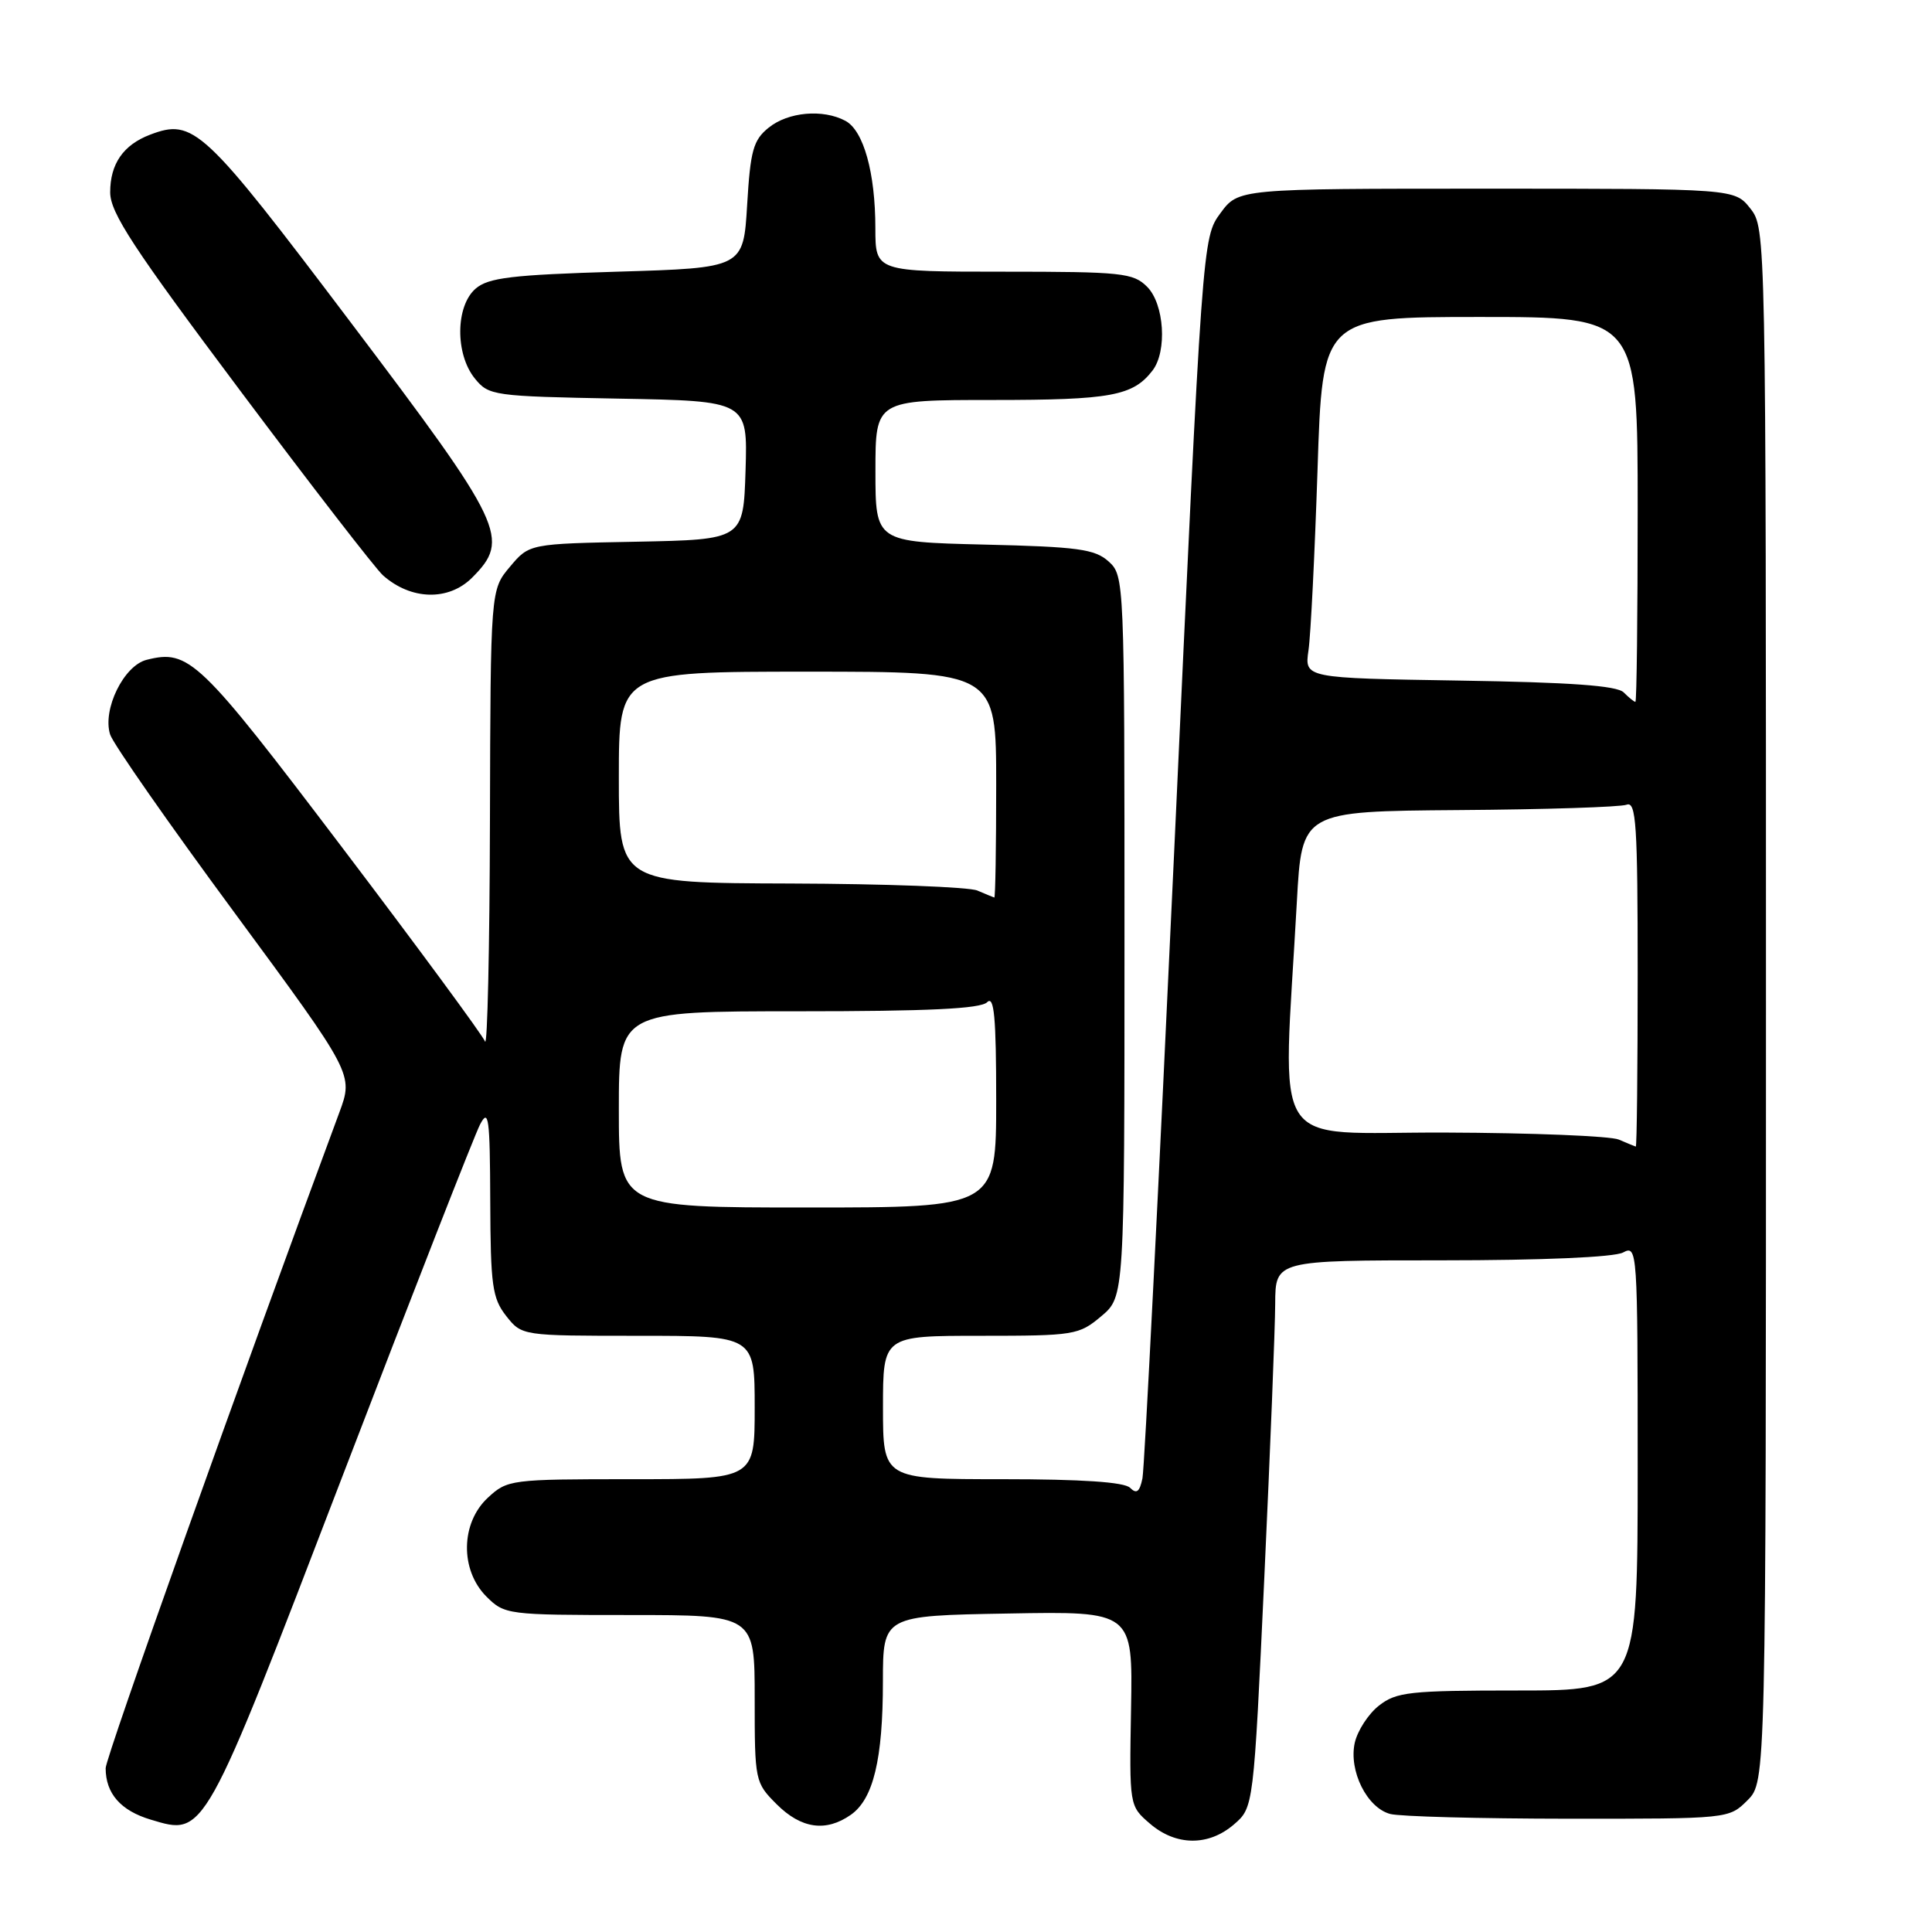 <?xml version="1.0" encoding="UTF-8" standalone="no"?>
<!DOCTYPE svg PUBLIC "-//W3C//DTD SVG 1.1//EN" "http://www.w3.org/Graphics/SVG/1.1/DTD/svg11.dtd" >
<svg xmlns="http://www.w3.org/2000/svg" xmlns:xlink="http://www.w3.org/1999/xlink" version="1.1" viewBox="0 0 256 256">
 <g >
 <path fill="currentColor"
d=" M 163.50 241.75 C 166.11 239.50 166.11 239.50 167.53 209.00 C 168.31 192.22 168.96 175.91 168.97 172.75 C 169.00 167.00 169.00 167.00 191.07 167.00 C 204.36 167.00 213.90 166.59 215.07 165.96 C 216.96 164.95 217.00 165.57 217.00 194.46 C 217.00 224.00 217.00 224.00 201.13 224.00 C 186.75 224.00 185.03 224.19 182.71 226.01 C 181.30 227.12 179.87 229.34 179.51 230.94 C 178.70 234.65 181.13 239.54 184.21 240.36 C 185.47 240.70 196.08 240.98 207.80 240.99 C 229.08 241.00 229.09 241.00 231.55 238.55 C 234.00 236.09 234.00 236.09 234.00 133.18 C 234.00 30.58 233.99 30.26 231.93 27.63 C 229.85 25.00 229.85 25.00 196.98 25.00 C 164.10 25.00 164.10 25.00 161.71 28.25 C 159.33 31.50 159.33 31.50 155.60 112.50 C 153.54 157.05 151.65 194.58 151.38 195.89 C 151.01 197.69 150.60 198.00 149.74 197.14 C 148.98 196.38 143.33 196.00 132.80 196.00 C 117.00 196.00 117.00 196.00 117.00 186.50 C 117.00 177.00 117.00 177.00 129.92 177.00 C 142.37 177.00 142.96 176.90 145.92 174.41 C 149.00 171.82 149.00 171.82 149.00 124.07 C 149.00 76.80 148.98 76.29 146.90 74.40 C 145.08 72.76 142.85 72.45 130.40 72.16 C 116.00 71.81 116.00 71.81 116.00 62.41 C 116.00 53.00 116.00 53.00 131.57 53.00 C 147.22 53.00 150.13 52.46 152.72 49.09 C 154.68 46.53 154.27 40.27 152.00 38.00 C 150.16 36.16 148.67 36.00 133.00 36.00 C 116.00 36.00 116.00 36.00 115.99 30.25 C 115.99 22.89 114.43 17.30 112.02 16.01 C 109.04 14.42 104.44 14.83 101.86 16.91 C 99.81 18.56 99.43 19.93 99.00 27.16 C 98.50 35.50 98.50 35.50 81.78 36.00 C 67.82 36.42 64.72 36.79 63.03 38.24 C 60.36 40.53 60.29 46.90 62.91 50.14 C 64.76 52.43 65.33 52.51 81.95 52.82 C 99.07 53.13 99.07 53.13 98.79 62.32 C 98.50 71.50 98.50 71.50 84.32 71.78 C 70.13 72.05 70.13 72.05 67.57 75.10 C 65.00 78.15 65.00 78.15 64.92 108.83 C 64.88 125.70 64.58 138.82 64.27 138.00 C 63.95 137.18 55.42 125.59 45.31 112.26 C 26.38 87.29 25.05 86.02 19.43 87.43 C 16.40 88.19 13.55 94.00 14.59 97.32 C 14.96 98.52 22.37 109.14 31.06 120.92 C 46.84 142.34 46.84 142.34 44.96 147.42 C 32.00 182.34 14.00 232.85 14.00 234.29 C 14.00 237.65 15.99 239.92 19.97 241.11 C 27.18 243.27 26.89 243.79 45.48 195.34 C 54.73 171.23 62.89 150.38 63.61 149.00 C 64.75 146.81 64.92 148.09 64.96 159.12 C 65.00 170.33 65.23 172.02 67.07 174.37 C 69.15 177.00 69.15 177.00 84.57 177.00 C 100.00 177.00 100.00 177.00 100.00 186.50 C 100.00 196.00 100.00 196.00 83.65 196.00 C 67.67 196.00 67.23 196.06 64.65 198.45 C 61.03 201.80 60.94 208.03 64.45 211.55 C 66.86 213.95 67.22 214.00 83.45 214.00 C 100.00 214.00 100.00 214.00 100.00 225.08 C 100.00 235.99 100.04 236.20 102.92 239.08 C 106.17 242.32 109.44 242.78 112.74 240.47 C 115.72 238.38 116.99 233.12 116.99 222.80 C 117.00 214.09 117.00 214.09 133.55 213.80 C 150.10 213.50 150.10 213.50 149.87 226.39 C 149.64 239.29 149.64 239.29 152.37 241.64 C 155.82 244.61 160.13 244.65 163.50 241.75 Z  M 62.55 76.55 C 67.67 71.42 66.83 69.65 46.45 42.69 C 26.93 16.85 25.65 15.66 19.88 17.85 C 16.34 19.20 14.60 21.71 14.60 25.48 C 14.60 28.19 17.66 32.86 31.80 51.73 C 41.25 64.35 49.78 75.38 50.75 76.24 C 54.46 79.53 59.43 79.66 62.55 76.55 Z  M 82.00 147.00 C 82.00 134.00 82.00 134.00 105.80 134.00 C 122.98 134.00 129.93 133.67 130.80 132.80 C 131.73 131.87 132.00 134.76 132.00 145.80 C 132.00 160.00 132.00 160.00 107.00 160.00 C 82.00 160.00 82.00 160.00 82.00 147.00 Z  M 214.50 151.00 C 213.40 150.53 203.02 150.11 191.44 150.07 C 167.81 149.99 169.97 153.37 171.84 119.50 C 172.50 107.50 172.50 107.50 193.28 107.34 C 204.71 107.26 214.73 106.94 215.53 106.63 C 216.80 106.14 217.00 109.25 217.00 129.03 C 217.00 141.66 216.89 151.97 216.75 151.93 C 216.61 151.89 215.60 151.47 214.50 151.00 Z  M 129.50 118.00 C 128.40 117.53 117.26 117.11 104.75 117.07 C 82.00 117.00 82.00 117.00 82.00 103.00 C 82.00 89.00 82.00 89.00 107.00 89.00 C 132.00 89.00 132.00 89.00 132.00 104.00 C 132.00 112.25 131.89 118.97 131.75 118.93 C 131.61 118.89 130.60 118.47 129.50 118.00 Z  M 215.15 91.75 C 214.26 90.85 208.09 90.41 193.38 90.18 C 172.85 89.85 172.85 89.85 173.38 86.18 C 173.68 84.15 174.21 73.39 174.58 62.25 C 175.23 42.00 175.23 42.00 196.12 42.00 C 217.00 42.00 217.00 42.00 217.00 67.50 C 217.00 81.53 216.87 93.00 216.70 93.00 C 216.53 93.00 215.84 92.44 215.15 91.75 Z "/>
</g>
</svg>